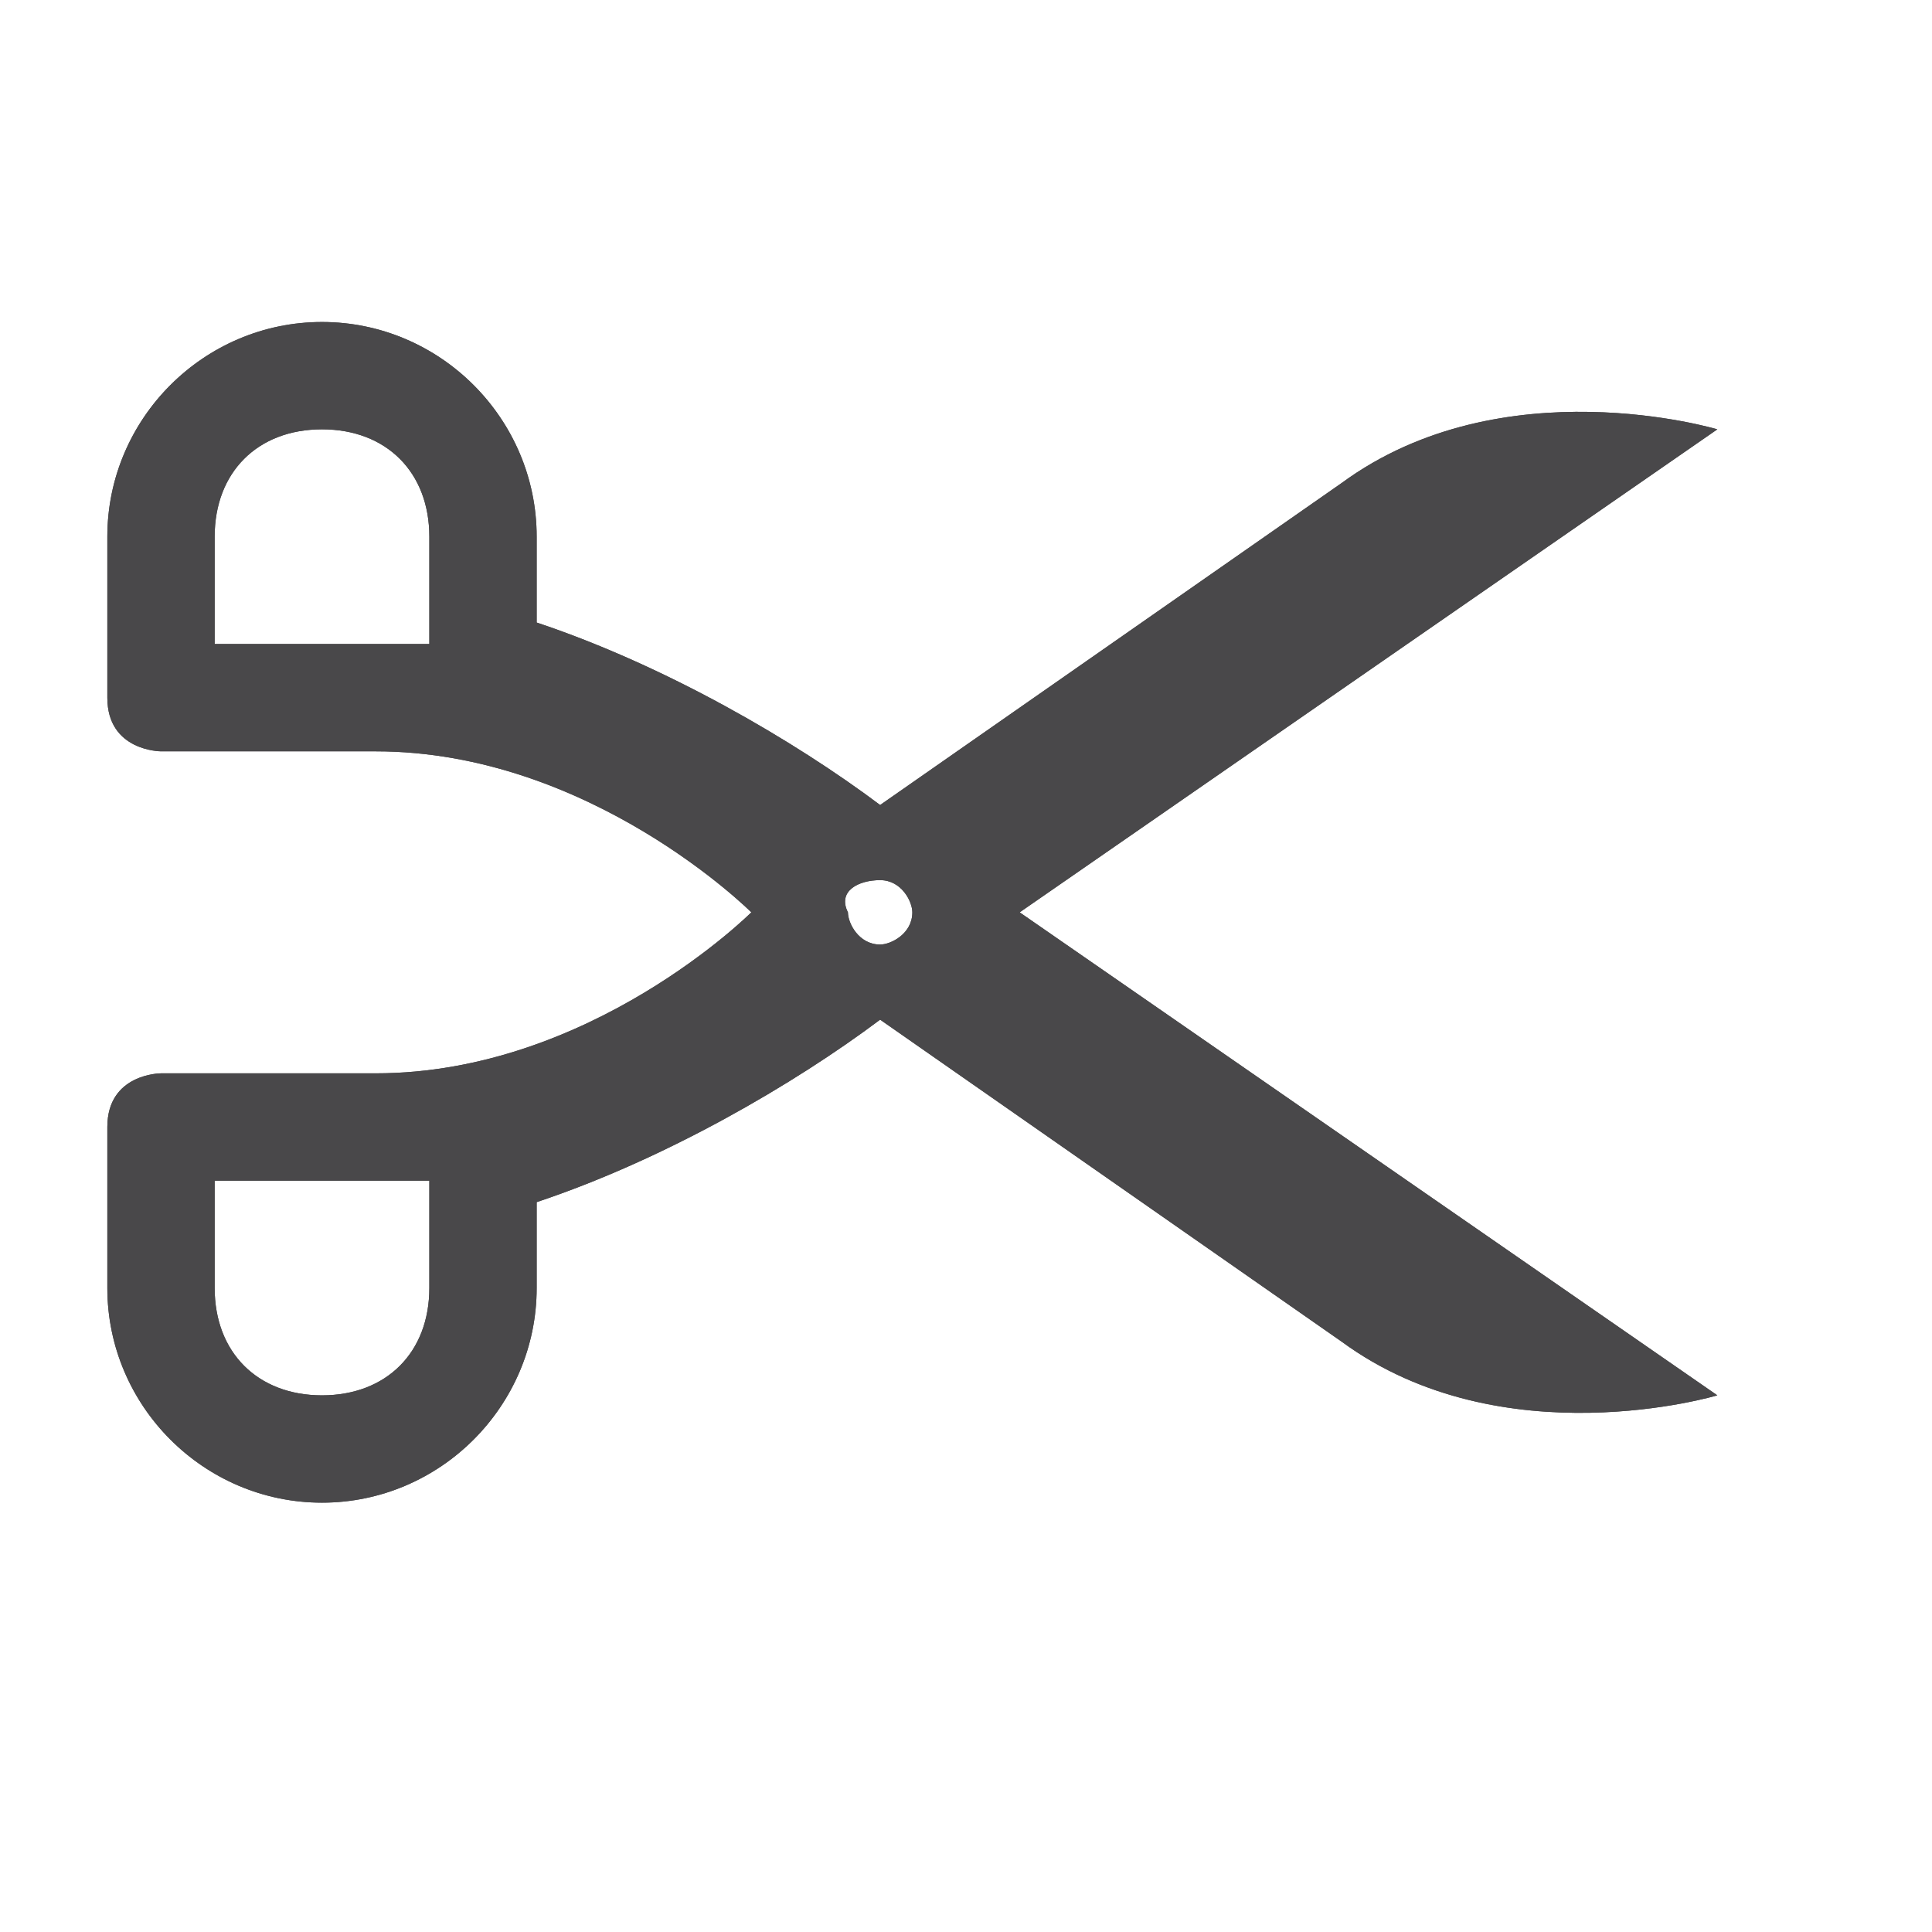 <svg viewBox="-293 192 18 18" width="18" height="18" data-reactid=".0.1.1.$hairdresser-15=1svg79.0.0"><path fill="#49484a" d="M-290,195c-1.1,0-2,0.9-2,2v1.5c0,0.5,0.5,0.5,0.5,0.5h1.5h0.5c2,0,3.5,1.5,3.5,1.5s-1.5,1.5-3.5,1.5h-0.5
	h-1.5c0,0-0.5,0-0.5,0.5v1.5c0,1.1,0.9,2,2,2s2-0.9,2-2v-0.8c1.2-0.4,2.4-1.1,3.2-1.7l4.3,3c1.5,1.1,3.5,0.5,3.5,0.5l-6.5-4.5
	l6.5-4.5c0,0-2-0.6-3.5,0.5l-4.3,3c-0.8-0.6-2-1.3-3.2-1.7V197C-288,195.9-288.9,195-290,195z M-290,196c0.6,0,1,0.4,1,1v1h-1h-1v-1
	C-291,196.4-290.6,196-290,196z M-284.8,200.2c0.2,0,0.3,0.2,0.3,0.3c0,0,0,0,0,0c0,0.2-0.2,0.3-0.3,0.3c0,0,0,0,0,0
	c-0.2,0-0.3-0.2-0.3-0.3C-285.2,200.3-285,200.2-284.8,200.2z M-291,203h1h1v1c0,0.6-0.4,1-1,1s-1-0.4-1-1V203z" data-reactid=".0.1.1.$hairdresser-15=1svg79.0.0.3:$hairdresser-15=1svg-0-fill"></path><path fill="#49484a" d="M-290,195c-1.1,0-2,0.9-2,2v1.5c0,0.5,0.5,0.5,0.5,0.5h1.5h0.5c2,0,3.5,1.5,3.5,1.5s-1.5,1.5-3.5,1.5h-0.5
	h-1.5c0,0-0.5,0-0.5,0.5v1.5c0,1.1,0.9,2,2,2s2-0.9,2-2v-0.8c1.2-0.4,2.4-1.1,3.2-1.7l4.3,3c1.5,1.1,3.5,0.5,3.5,0.5l-6.5-4.5
	l6.5-4.5c0,0-2-0.6-3.5,0.5l-4.3,3c-0.8-0.6-2-1.3-3.2-1.7V197C-288,195.9-288.9,195-290,195z M-290,196c0.6,0,1,0.4,1,1v1h-1h-1v-1
	C-291,196.4-290.6,196-290,196z M-284.8,200.2c0.2,0,0.3,0.2,0.3,0.3c0,0,0,0,0,0c0,0.2-0.2,0.3-0.3,0.3c0,0,0,0,0,0
	c-0.2,0-0.3-0.2-0.3-0.3C-285.2,200.3-285,200.2-284.8,200.2z M-291,203h1h1v1c0,0.6-0.4,1-1,1s-1-0.4-1-1V203z" data-reactid=".0.1.1.$hairdresser-15=1svg79.0.0.3:$hairdresser-15=1svg-1-fill"></path></svg>